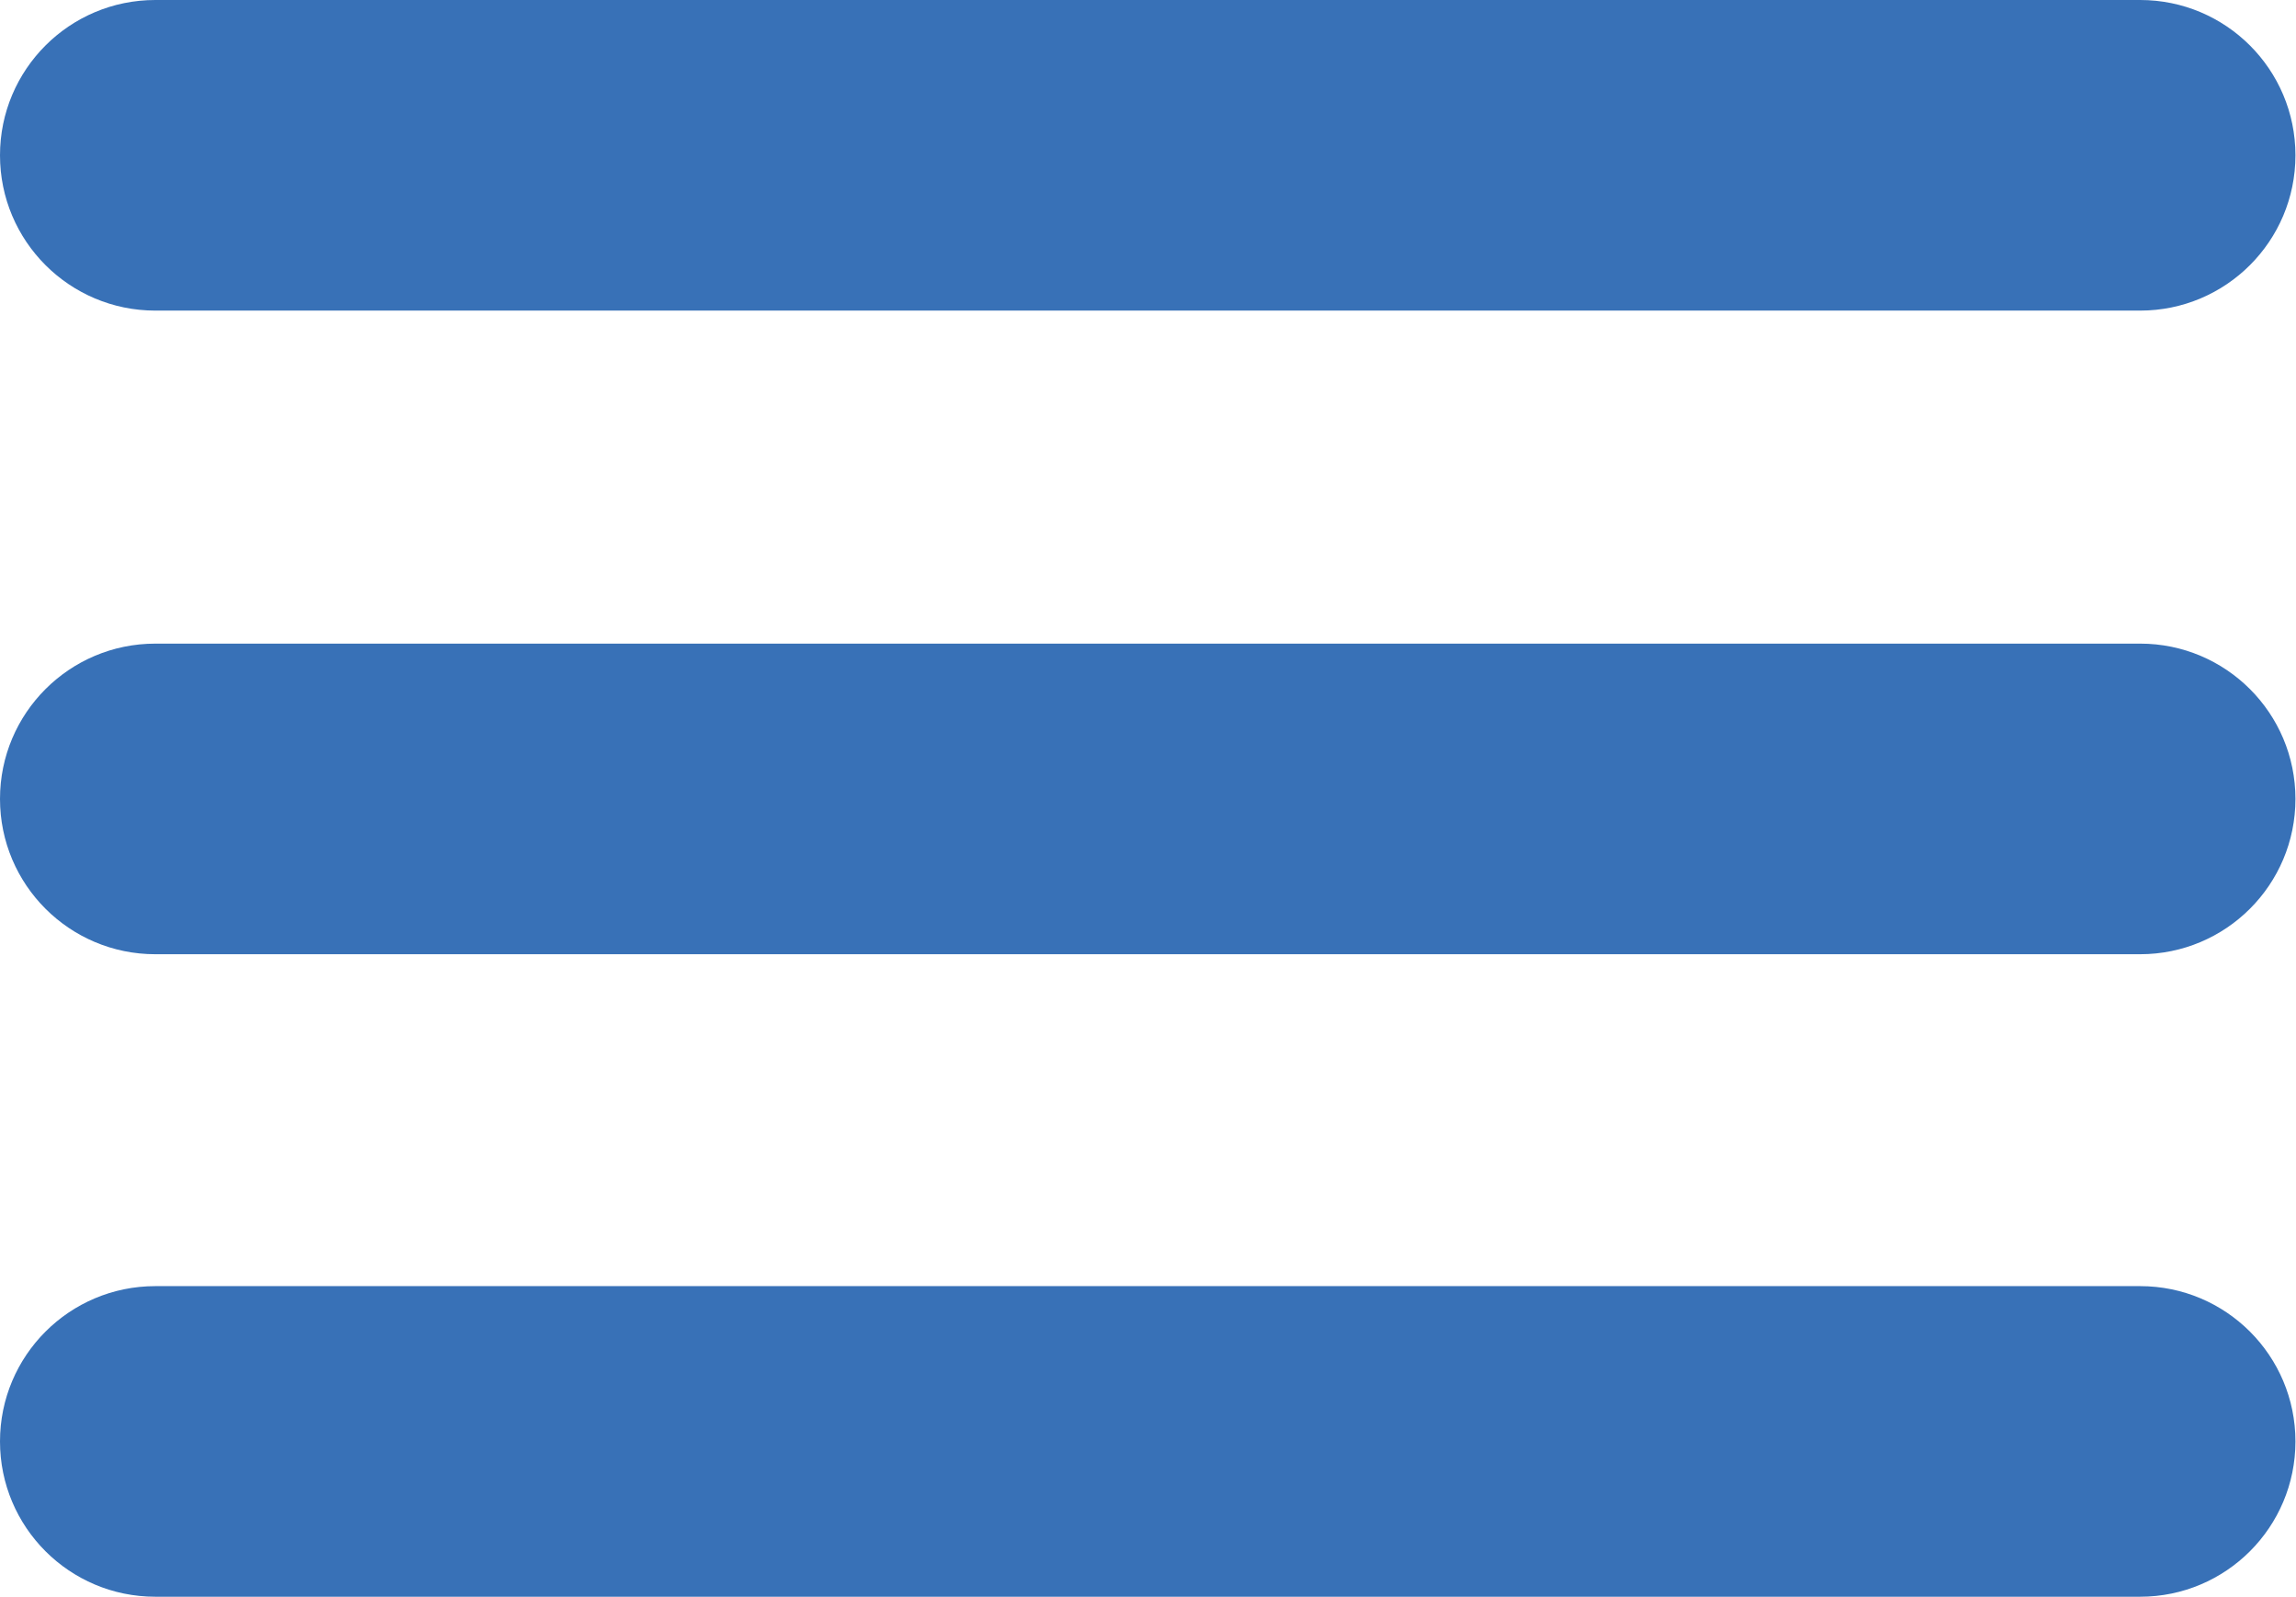 <?xml version="1.0" encoding="UTF-8"?><svg id="Layer_1" xmlns="http://www.w3.org/2000/svg" viewBox="0 0 40.95 28.49"><defs><style>.cls-1{fill:#3871b7;}</style></defs><path class="cls-1" d="m38.18,22.94H2.77c-1.53,0-2.77,1.24-2.77,2.77s1.24,2.77,2.77,2.77h35.4c1.53,0,2.77-1.24,2.77-2.77s-1.24-2.77-2.77-2.77Z"/><path class="cls-1" d="m2.77,17.02h35.4c1.53,0,2.77-1.24,2.77-2.77s-1.24-2.77-2.77-2.77H2.77c-1.53,0-2.77,1.24-2.77,2.77s1.24,2.77,2.77,2.77Z"/><path class="cls-1" d="m2.77,5.54h35.4c1.53,0,2.77-1.24,2.77-2.77s-1.24-2.77-2.77-2.77H2.77C1.24,0,0,1.24,0,2.77s1.24,2.77,2.77,2.77Z"/></svg>